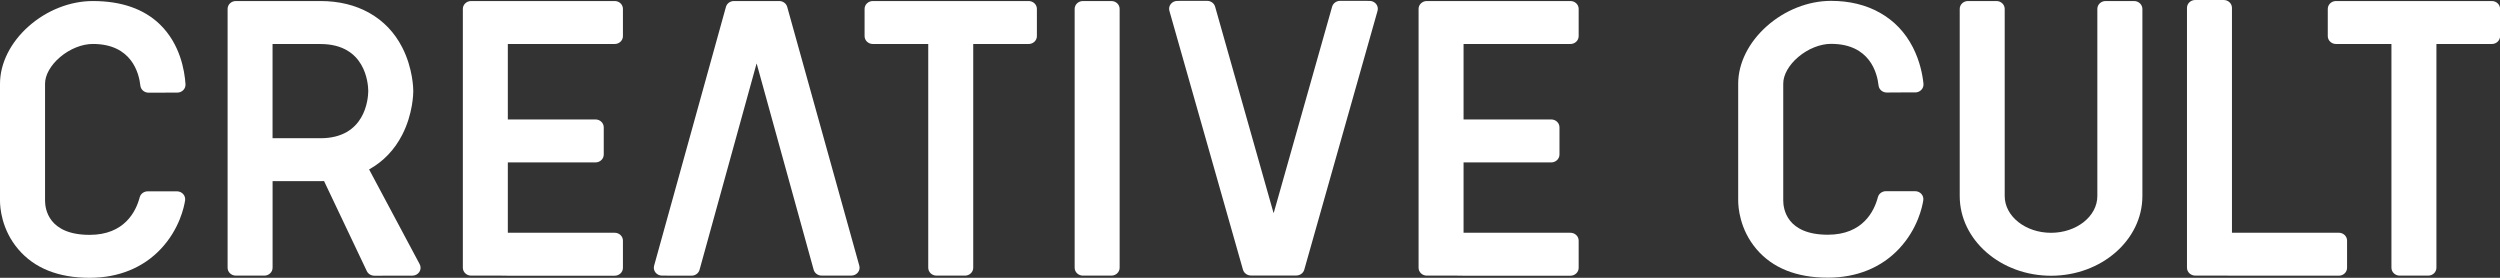 <svg width="144" height="16" viewBox="0 0 144 16" version="1.1" xmlns="http://www.w3.org/2000/svg" xmlns:xlink="http://www.w3.org/1999/xlink">
<rect x="0" y="0" width="144" height="16" fill="#333333" stroke="none"/>
<title>Group</title>
<desc>Created using Figma</desc>
<g id="Canvas" transform="translate(-2830 2261)">
<g id="Group">
<g id="Vector">
<use xlink:href="#path0_fill" transform="translate(2830 -2260.94)" fill="#FFFFFF"/>
</g>
<g id="Vector">
<use xlink:href="#path1_fill" transform="translate(2843.11 -2260.94)" fill="#FFFFFF"/>
</g>
<g id="Vector">
<use xlink:href="#path2_fill" transform="translate(2930.12 -2260.95)" fill="#FFFFFF"/>
</g>
<g id="Vector">
<use xlink:href="#path3_fill" transform="translate(2891.9 -2260.94)" fill="#FFFFFF"/>
</g>
<g id="Vector">
<use xlink:href="#path4_fill" transform="translate(2879.8 -2260.94)" fill="#FFFFFF"/>
</g>
<g id="Vector">
<use xlink:href="#path5_fill" transform="translate(2964.08 -2260.94)" fill="#FFFFFF"/>
</g>
<g id="Vector">
<use xlink:href="#path6_fill" transform="translate(2856.66 -2260.94)" fill="#FFFFFF"/>
</g>
<g id="Vector">
<use xlink:href="#path7_fill" transform="translate(2911.71 -2260.94)" fill="#FFFFFF"/>
</g>
<g id="Vector">
<use xlink:href="#path8_fill" transform="translate(2955.97 -2261)" fill="#FFFFFF"/>
</g>
<g id="Vector">
<use xlink:href="#path9_fill" transform="translate(2867.66 -2260.94)" fill="#FFFFFF"/>
</g>
<g id="Vector">
<use xlink:href="#path10_fill" transform="translate(2897.34 -2260.95)" fill="#FFFFFF"/>
</g>
<g id="Vector">
<use xlink:href="#path11_fill" transform="translate(2942.88 -2260.94)" fill="#FFFFFF"/>
</g>
</g>
</g>
<defs>
<path id="path0_fill" d="M 3.458 3.231C 4.016 2.756 4.723 2.472 5.348 2.472C 7.582 2.472 8.006 4.149 8.085 4.871C 8.11 5.103 8.313 5.278 8.557 5.278C 8.557 5.278 8.557 5.278 8.559 5.278L 10.213 5.274C 10.343 5.274 10.469 5.221 10.557 5.131C 10.646 5.04 10.693 4.916 10.685 4.792C 10.632 3.985 10.368 2.465 9.206 1.341C 8.282 0.45 6.985 -1.79432e-09 5.348 -1.79432e-09C 4.037 -1.79432e-09 2.688 0.532 1.643 1.462C 0.599 2.389 0 3.596 0 4.766L 0 11.5C 0 11.867 0.075 13.15 1.052 14.297C 1.98 15.389 3.363 15.942 5.162 15.942C 6.825 15.942 8.246 15.364 9.271 14.271C 10.345 13.123 10.607 11.844 10.662 11.479C 10.681 11.349 10.64 11.217 10.551 11.118C 10.461 11.018 10.331 10.961 10.193 10.961L 8.508 10.961C 8.291 10.961 8.1 11.103 8.047 11.304C 7.834 12.113 7.176 13.468 5.164 13.468C 2.78 13.468 2.595 11.961 2.595 11.5L 2.595 4.766C 2.591 4.265 2.916 3.693 3.458 3.231Z"/>
<path id="path1_fill" d="M 8.15 9.699C 8.973 9.24 9.614 8.57 10.057 7.707C 10.678 6.497 10.695 5.319 10.695 5.187C 10.695 5.057 10.678 3.878 10.057 2.668C 9.617 1.812 8.983 1.146 8.167 0.687C 7.359 0.231 6.412 0 5.348 0L 0.475 0C 0.213 0 -4.81052e-07 0.203 -4.81052e-07 0.453L -4.81052e-07 15.362C -4.81052e-07 15.613 0.213 15.816 0.475 15.816L 2.116 15.816C 2.378 15.816 2.591 15.613 2.591 15.362L 2.591 10.374L 5.348 10.374C 5.421 10.374 5.488 10.373 5.555 10.369L 8.019 15.556C 8.096 15.718 8.266 15.821 8.453 15.821L 10.642 15.818C 10.808 15.818 10.961 15.735 11.046 15.601C 11.133 15.468 11.139 15.298 11.064 15.159L 8.15 9.699ZM 8.102 5.183C 8.096 5.644 7.931 7.902 5.346 7.902L 2.589 7.902L 2.589 2.476L 5.346 2.476C 7.931 2.476 8.096 4.721 8.102 5.18L 8.102 5.183Z"/>
<path id="path2_fill" d="M 3.458 3.234C 4.016 2.76 4.723 2.476 5.348 2.476C 7.582 2.476 8.006 4.152 8.085 4.873C 8.11 5.104 8.313 5.279 8.557 5.279C 8.559 5.279 8.559 5.279 8.559 5.279L 9.403 5.274L 10.199 5.274C 10.333 5.274 10.461 5.219 10.55 5.125C 10.64 5.031 10.683 4.905 10.672 4.777C 10.62 4.262 10.471 3.475 10.057 2.668C 9.617 1.812 8.983 1.146 8.167 0.687C 7.359 0.231 6.41 1.79432e-09 5.348 1.79432e-09C 4.037 1.79432e-09 2.688 0.532 1.643 1.462C 0.599 2.391 3.84842e-06 3.597 3.84842e-06 4.768L 3.84842e-06 11.502C 3.84842e-06 11.868 0.077 13.152 1.052 14.299C 1.98 15.39 3.363 15.944 5.162 15.944C 6.825 15.944 8.246 15.366 9.271 14.273C 10.345 13.125 10.607 11.846 10.662 11.481C 10.681 11.351 10.64 11.219 10.551 11.12C 10.461 11.02 10.331 10.963 10.193 10.963L 8.508 10.963C 8.291 10.963 8.1 11.104 8.047 11.306C 7.834 12.115 7.176 13.47 5.164 13.47C 2.78 13.47 2.595 11.963 2.595 11.502L 2.595 4.77C 2.591 4.269 2.914 3.697 3.458 3.234Z"/>
<path id="path3_fill" d="M 2.116 -1.79432e-09L 0.475 -1.79432e-09C 0.213 -1.79432e-09 0 0.203 0 0.453L 0 15.362C 0 15.613 0.213 15.816 0.475 15.816L 2.116 15.816C 2.378 15.816 2.591 15.613 2.591 15.362L 2.591 0.453C 2.591 0.201 2.378 -1.79432e-09 2.116 -1.79432e-09Z"/>
<path id="path4_fill" d="M 9.45 -1.79432e-09L 0.475 -1.79432e-09C 0.213 -1.79432e-09 -9.62104e-07 0.203 -9.62104e-07 0.453L -9.62104e-07 2.021C -9.62104e-07 2.271 0.213 2.474 0.475 2.474L 3.667 2.474L 3.667 15.362C 3.667 15.613 3.88 15.816 4.142 15.816L 5.783 15.816C 6.045 15.816 6.258 15.613 6.258 15.362L 6.258 2.474L 9.45 2.474C 9.712 2.474 9.925 2.271 9.925 2.021L 9.925 0.453C 9.925 0.201 9.712 -1.79432e-09 9.45 -1.79432e-09Z"/>
<path id="path5_fill" d="M 9.45 -1.79432e-09L 0.475 -1.79432e-09C 0.213 -1.79432e-09 0 0.203 0 0.453L 0 2.021C 0 2.271 0.213 2.474 0.475 2.474L 3.667 2.474L 3.667 15.362C 3.667 15.613 3.88 15.816 4.142 15.816L 5.783 15.816C 6.045 15.816 6.258 15.613 6.258 15.362L 6.258 2.474L 9.45 2.474C 9.712 2.474 9.925 2.271 9.925 2.021L 9.925 0.453C 9.925 0.201 9.712 -1.79432e-09 9.45 -1.79432e-09Z"/>
<path id="path6_fill" d="M 8.747 -1.79432e-09L 0.475 -1.79432e-09C 0.213 -1.79432e-09 4.81052e-07 0.203 4.81052e-07 0.453L 4.81052e-07 15.362C 4.81052e-07 15.613 0.213 15.816 0.475 15.816L 2.197 15.816L 2.577 15.821C 2.579 15.821 2.581 15.821 2.585 15.821L 8.747 15.821C 9.009 15.821 9.221 15.618 9.221 15.368L 9.221 13.801C 9.221 13.55 9.009 13.347 8.747 13.347L 2.591 13.347L 2.591 9.295L 7.641 9.295C 7.903 9.295 8.116 9.091 8.116 8.841L 8.116 7.274C 8.116 7.024 7.903 6.82 7.641 6.82L 2.591 6.82L 2.591 2.474L 8.747 2.474C 9.009 2.474 9.221 2.271 9.221 2.021L 9.221 0.453C 9.221 0.201 9.011 -1.79432e-09 8.747 -1.79432e-09Z"/>
<path id="path7_fill" d="M 8.747 -1.79432e-09L 0.475 -1.79432e-09C 0.213 -1.79432e-09 1.79206e-14 0.203 1.79206e-14 0.453L 1.79206e-14 15.362C 1.79206e-14 15.613 0.213 15.816 0.475 15.816L 2.197 15.816L 2.577 15.821C 2.579 15.821 2.581 15.821 2.585 15.821L 8.747 15.821C 9.009 15.821 9.221 15.618 9.221 15.368L 9.221 13.801C 9.221 13.55 9.009 13.347 8.747 13.347L 2.591 13.347L 2.591 9.295L 7.641 9.295C 7.903 9.295 8.116 9.091 8.116 8.841L 8.116 7.274C 8.116 7.024 7.903 6.82 7.641 6.82L 2.591 6.82L 2.591 2.474L 8.747 2.474C 9.009 2.474 9.221 2.271 9.221 2.021L 9.221 0.453C 9.221 0.201 9.009 -1.79432e-09 8.747 -1.79432e-09Z"/>
<path id="path8_fill" d="M 8.747 13.406L 2.591 13.406L 2.591 0.453C 2.591 0.203 2.378 0 2.116 0L 0.475 0C 0.213 0 3.84842e-06 0.203 3.84842e-06 0.453L 3.84842e-06 15.421C 3.84842e-06 15.671 0.213 15.874 0.475 15.874L 2.197 15.874L 2.577 15.88C 2.579 15.88 2.581 15.88 2.585 15.88L 8.747 15.88C 9.009 15.88 9.221 15.677 9.221 15.426L 9.221 13.859C 9.221 13.609 9.009 13.406 8.747 13.406Z"/>
<path id="path9_fill" d="M 7.683 0.337C 7.627 0.137 7.438 -1.79432e-09 7.224 -1.79432e-09L 4.613 -1.79432e-09C 4.398 -1.79432e-09 4.209 0.139 4.154 0.337L 0.016 15.246C -0.022 15.381 0.008 15.526 0.099 15.639C 0.189 15.75 0.327 15.816 0.475 15.816L 2.173 15.819C 2.173 15.819 2.173 15.819 2.175 15.819C 2.39 15.819 2.579 15.68 2.634 15.481L 5.915 3.611L 5.927 3.611L 9.206 15.475C 9.261 15.675 9.45 15.814 9.665 15.814L 11.377 15.814C 11.525 15.814 11.663 15.748 11.753 15.637C 11.844 15.526 11.874 15.381 11.836 15.244L 7.683 0.337Z"/>
<path id="path10_fill" d="M 11.55 0.002L 9.849 1.79432e-09C 9.635 1.79432e-09 9.447 0.137 9.39 0.335L 6.029 12.207L 6.013 12.207L 2.651 0.335C 2.594 0.137 2.407 1.79432e-09 2.192 1.79432e-09L 0.474 0.002C 0.326 0.002 0.187 0.068 0.098 0.181C 0.007 0.294 -0.022 0.438 0.017 0.574L 4.255 15.485C 4.313 15.682 4.5 15.819 4.714 15.819L 7.327 15.819C 7.542 15.819 7.729 15.682 7.786 15.485L 12.007 0.574C 12.044 0.438 12.015 0.292 11.926 0.181C 11.835 0.068 11.697 0.002 11.55 0.002Z"/>
<path id="path11_fill" d="M 10.043 0L 8.402 0C 8.14 0 7.927 0.203 7.927 0.453L 7.927 11.232C 7.927 12.399 6.729 13.349 5.259 13.349C 3.787 13.349 2.591 12.399 2.591 11.232L 2.591 0.453C 2.591 0.203 2.378 0 2.116 0L 0.475 0C 0.213 0 3.84842e-06 0.203 3.84842e-06 0.453L 3.84842e-06 11.232C 3.84842e-06 13.763 2.361 15.823 5.261 15.823C 8.161 15.823 10.522 13.763 10.522 11.232L 10.522 0.453C 10.518 0.201 10.305 0 10.043 0Z"/>
</defs>
</svg>
